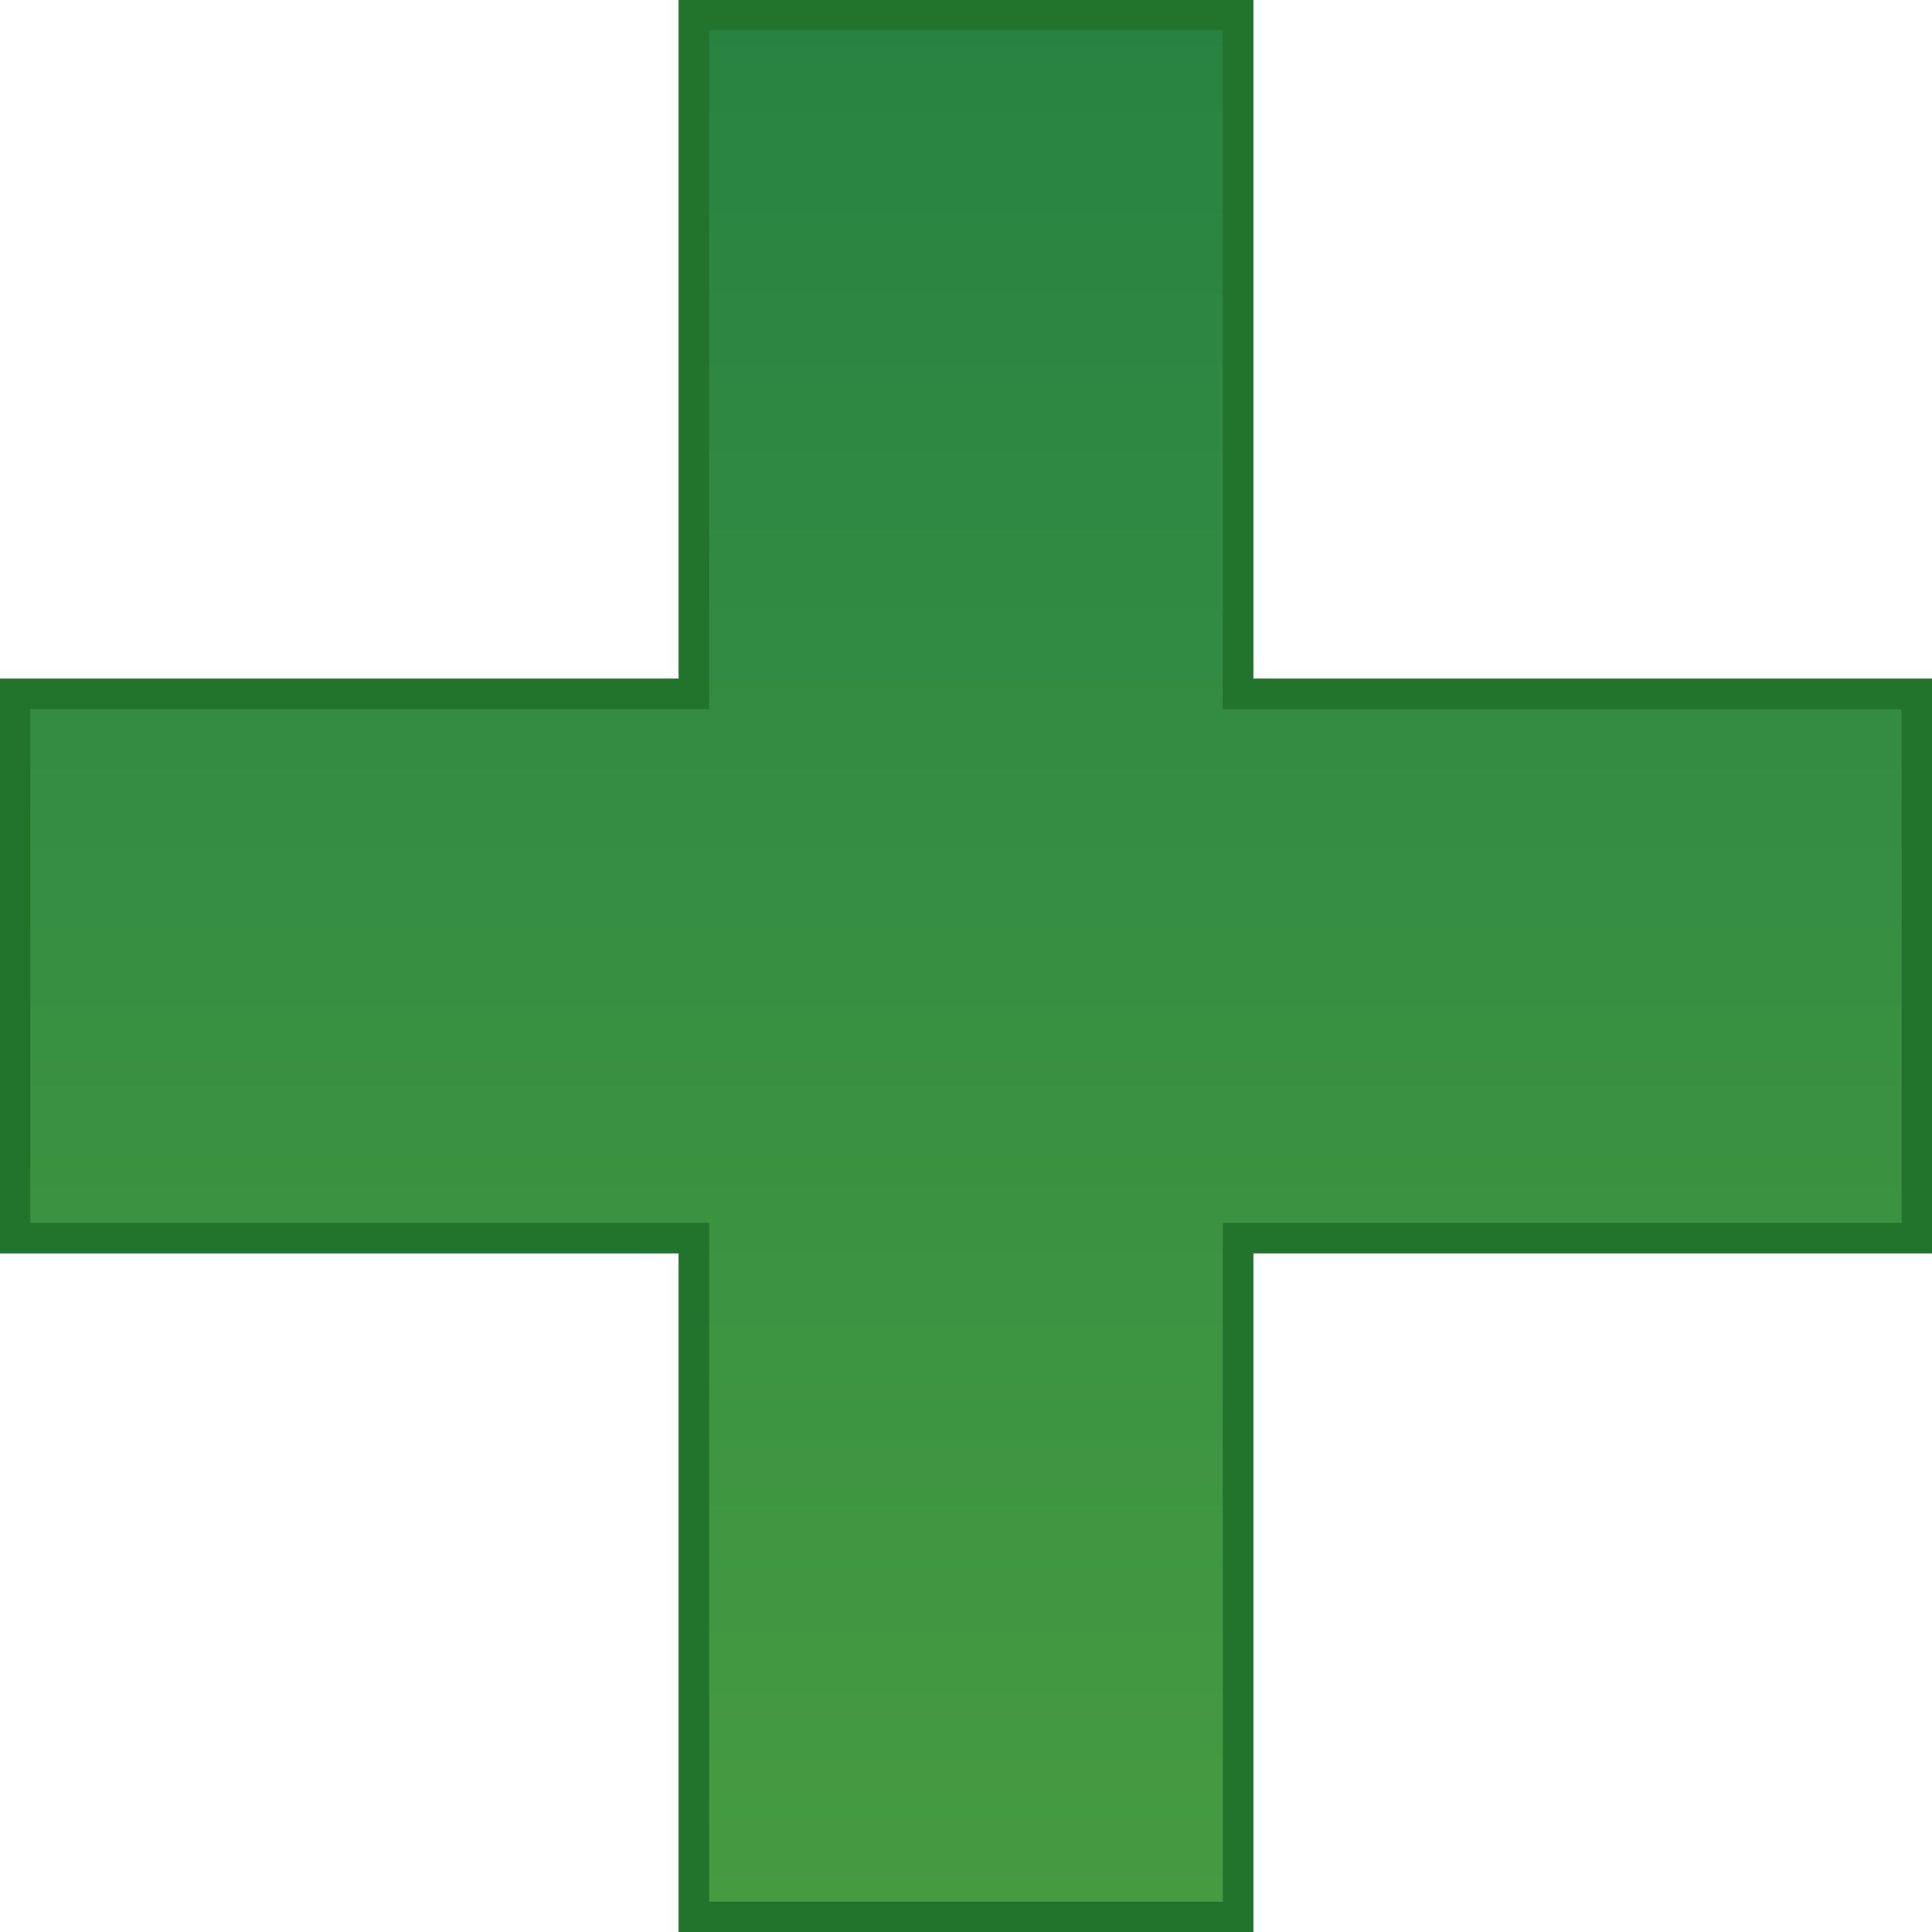 <?xml version="1.0" encoding="utf-8"?>
<!-- Generator: Adobe Illustrator 15.1.0, SVG Export Plug-In . SVG Version: 6.00 Build 0)  -->
<!DOCTYPE svg PUBLIC "-//W3C//DTD SVG 1.1//EN" "http://www.w3.org/Graphics/SVG/1.1/DTD/svg11.dtd">
<svg version="1.1" id="Ebene_1" xmlns="http://www.w3.org/2000/svg" xmlns:xlink="http://www.w3.org/1999/xlink" x="0px" y="0px"
	 width="64px" height="64px" viewBox="0 0 64 64" enable-background="new 0 0 64 64" xml:space="preserve">
<g>
	<linearGradient id="SVGID_1_" gradientUnits="userSpaceOnUse" x1="32.001" y1="63.499" x2="32.001" y2="0.501">
		<stop  offset="0" style="stop-color:#469B41"/>
		<stop  offset="1" style="stop-color:#288342"/>
	</linearGradient>
	<polygon fill="url(#SVGID_1_)" stroke="#22612B" stroke-miterlimit="10" points="63.499,41.016 63.499,22.983 41.016,22.983 
		41.016,0.501 22.983,0.501 22.983,22.983 0.501,22.983 0.501,41.016 22.983,41.016 22.983,63.499 41.016,63.499 41.016,41.016 	"/>
	<path fill="#22732B" d="M41.516,64H22.482V41.518H0V22.482h22.482V0h19.034v22.482H64v19.034H41.516V64z M23.484,62.998h17.03
		V40.516h22.483V23.485H40.514V1.002h-17.03v22.482H1.002v17.03h22.482V62.998L23.484,62.998z"/>
</g>
</svg>
